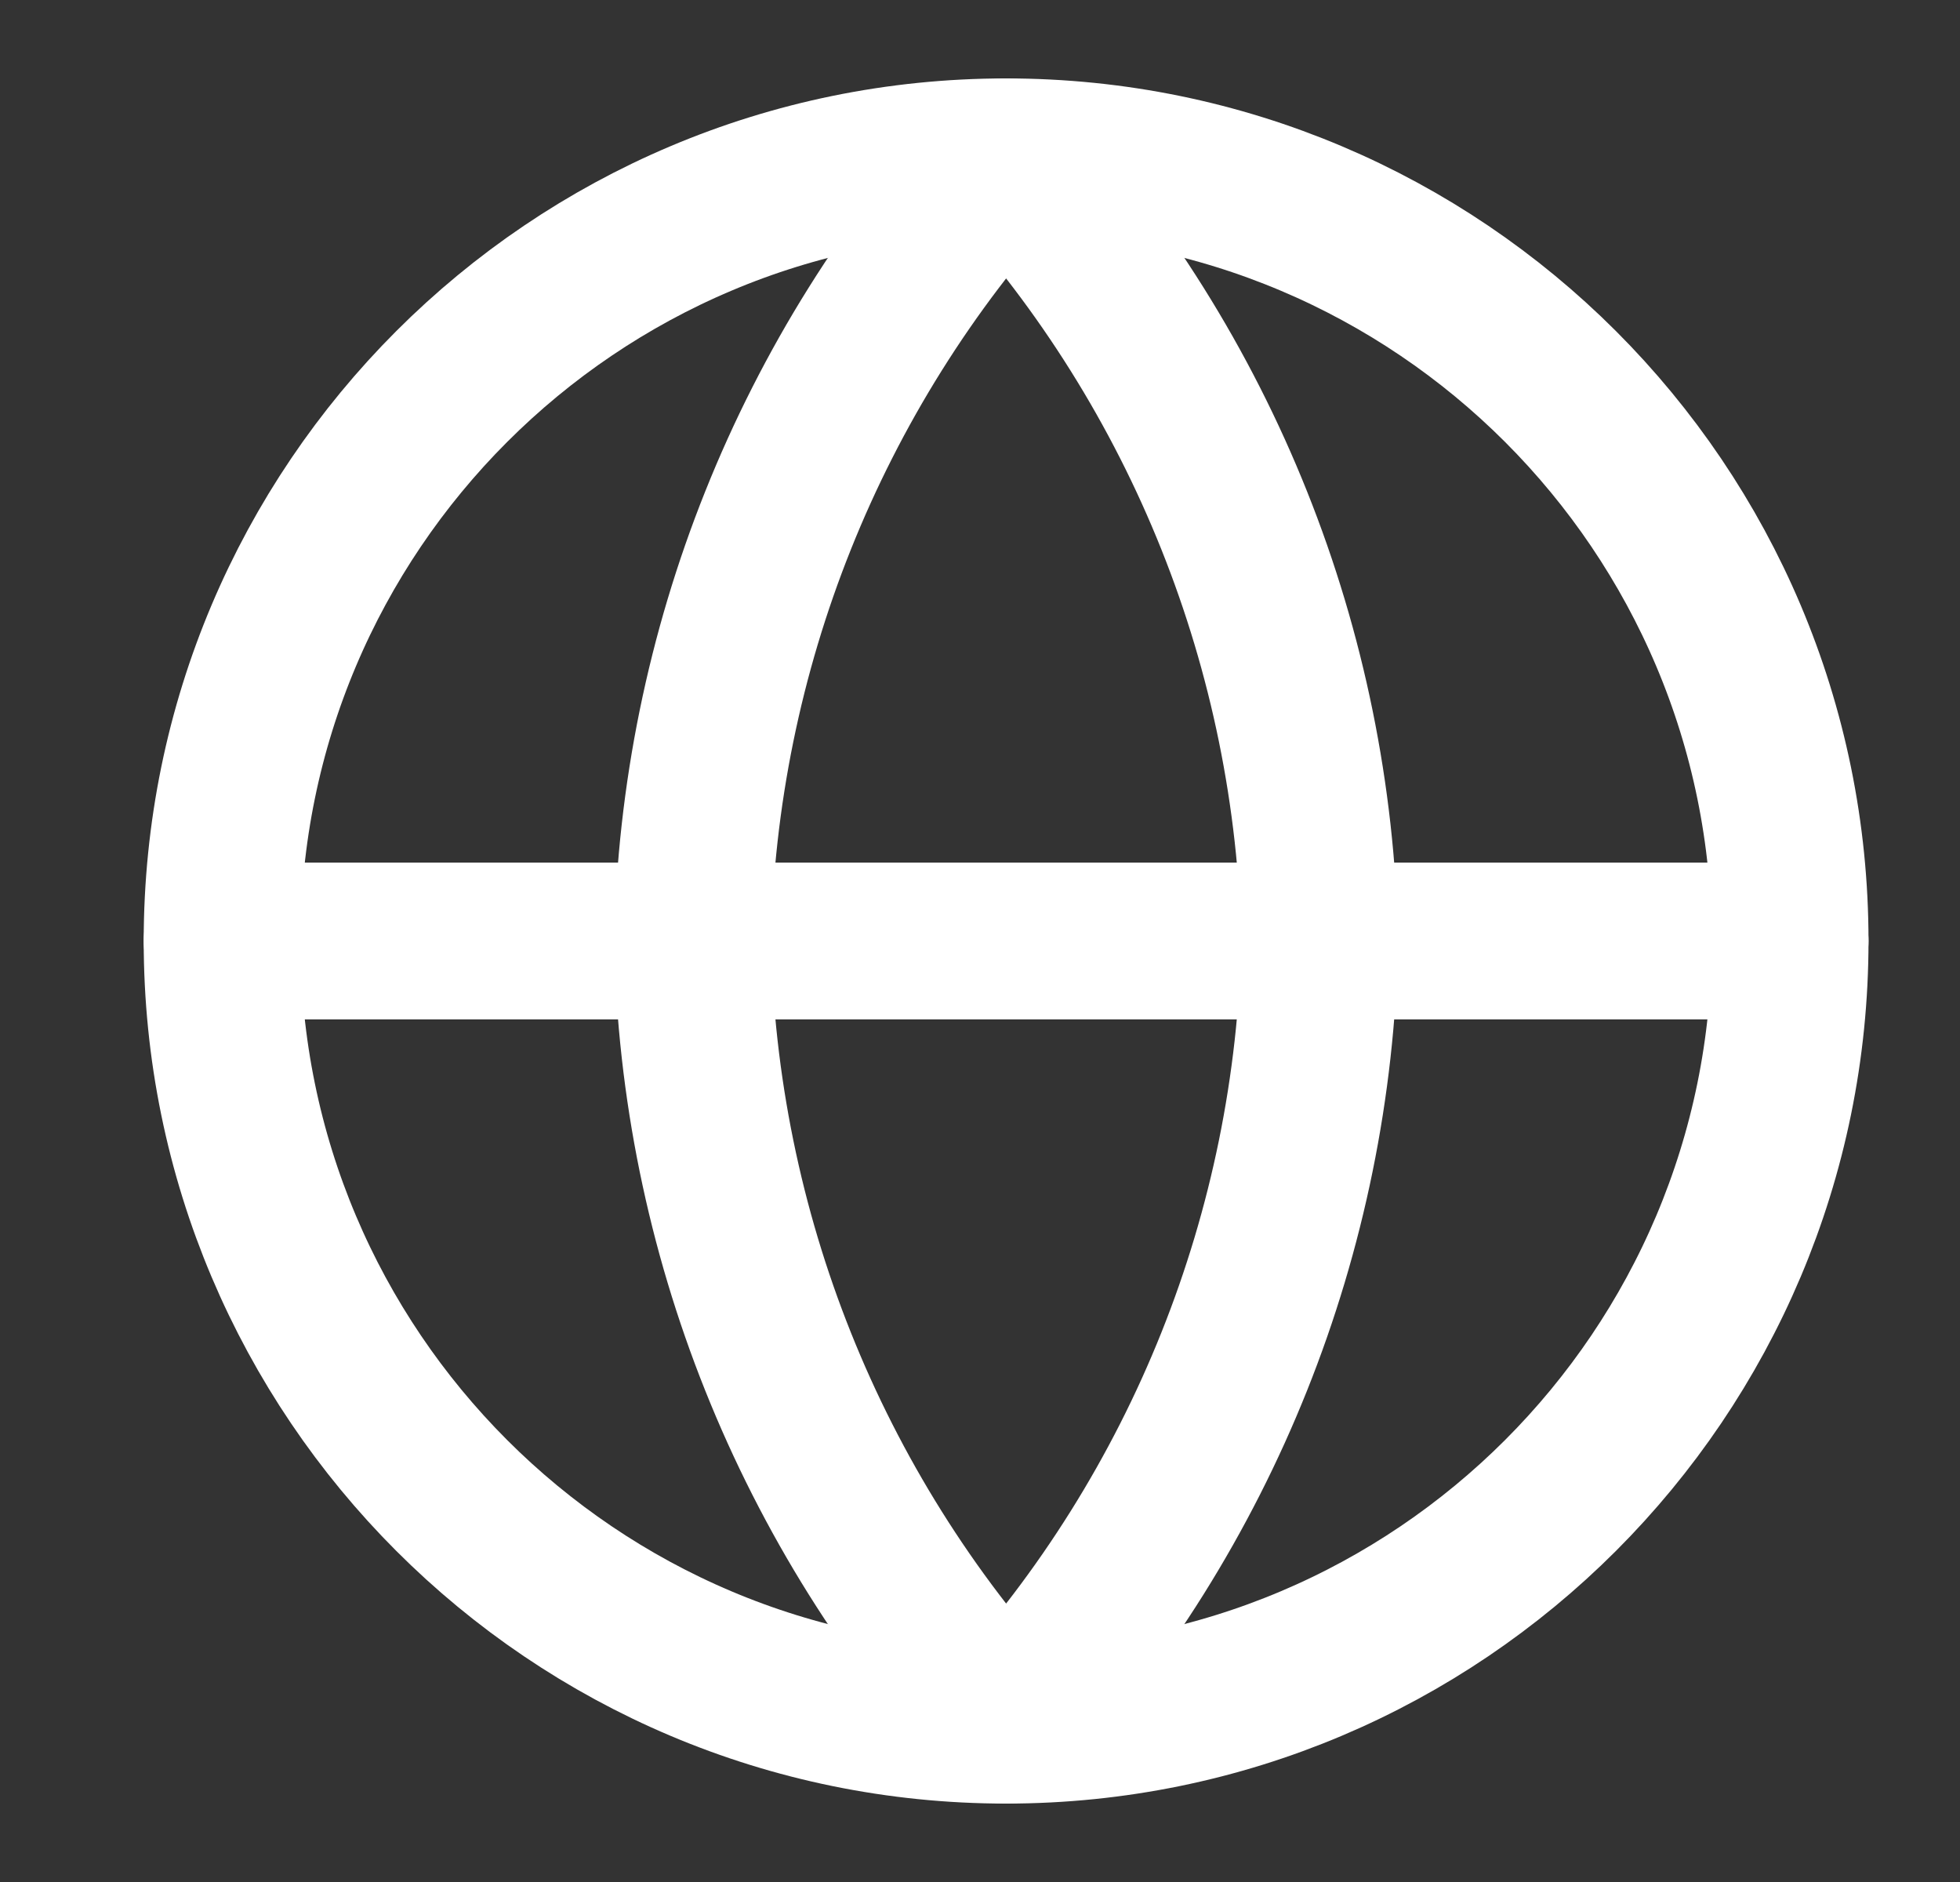 <svg width="25" height="24" viewBox="0 0 25 24" fill="none" xmlns="http://www.w3.org/2000/svg">
<rect x="0" y="0" width="25" height="24" fill="#333333" stroke="none"/>
<path d="M12.833 22C18.356 22 22.833 17.523 22.833 12C22.833 6.477 18.356 2 12.833 2C7.31 2 2.833 6.477 2.833 12C2.833 17.523 7.31 22 12.833 22Z" stroke="white" stroke-width="2" stroke-linecap="round" stroke-linejoin="round"/>
<path d="M2.833 12H22.833" stroke="white" stroke-width="2" stroke-linecap="round" stroke-linejoin="round"/>
<path d="M12.833 2C15.335 4.738 16.756 8.292 16.833 12C16.756 15.708 15.335 19.262 12.833 22C10.332 19.262 8.911 15.708 8.833 12C8.911 8.292 10.332 4.738 12.833 2Z" stroke="white" stroke-width="2" stroke-linecap="round" stroke-linejoin="round"/>
</svg>
